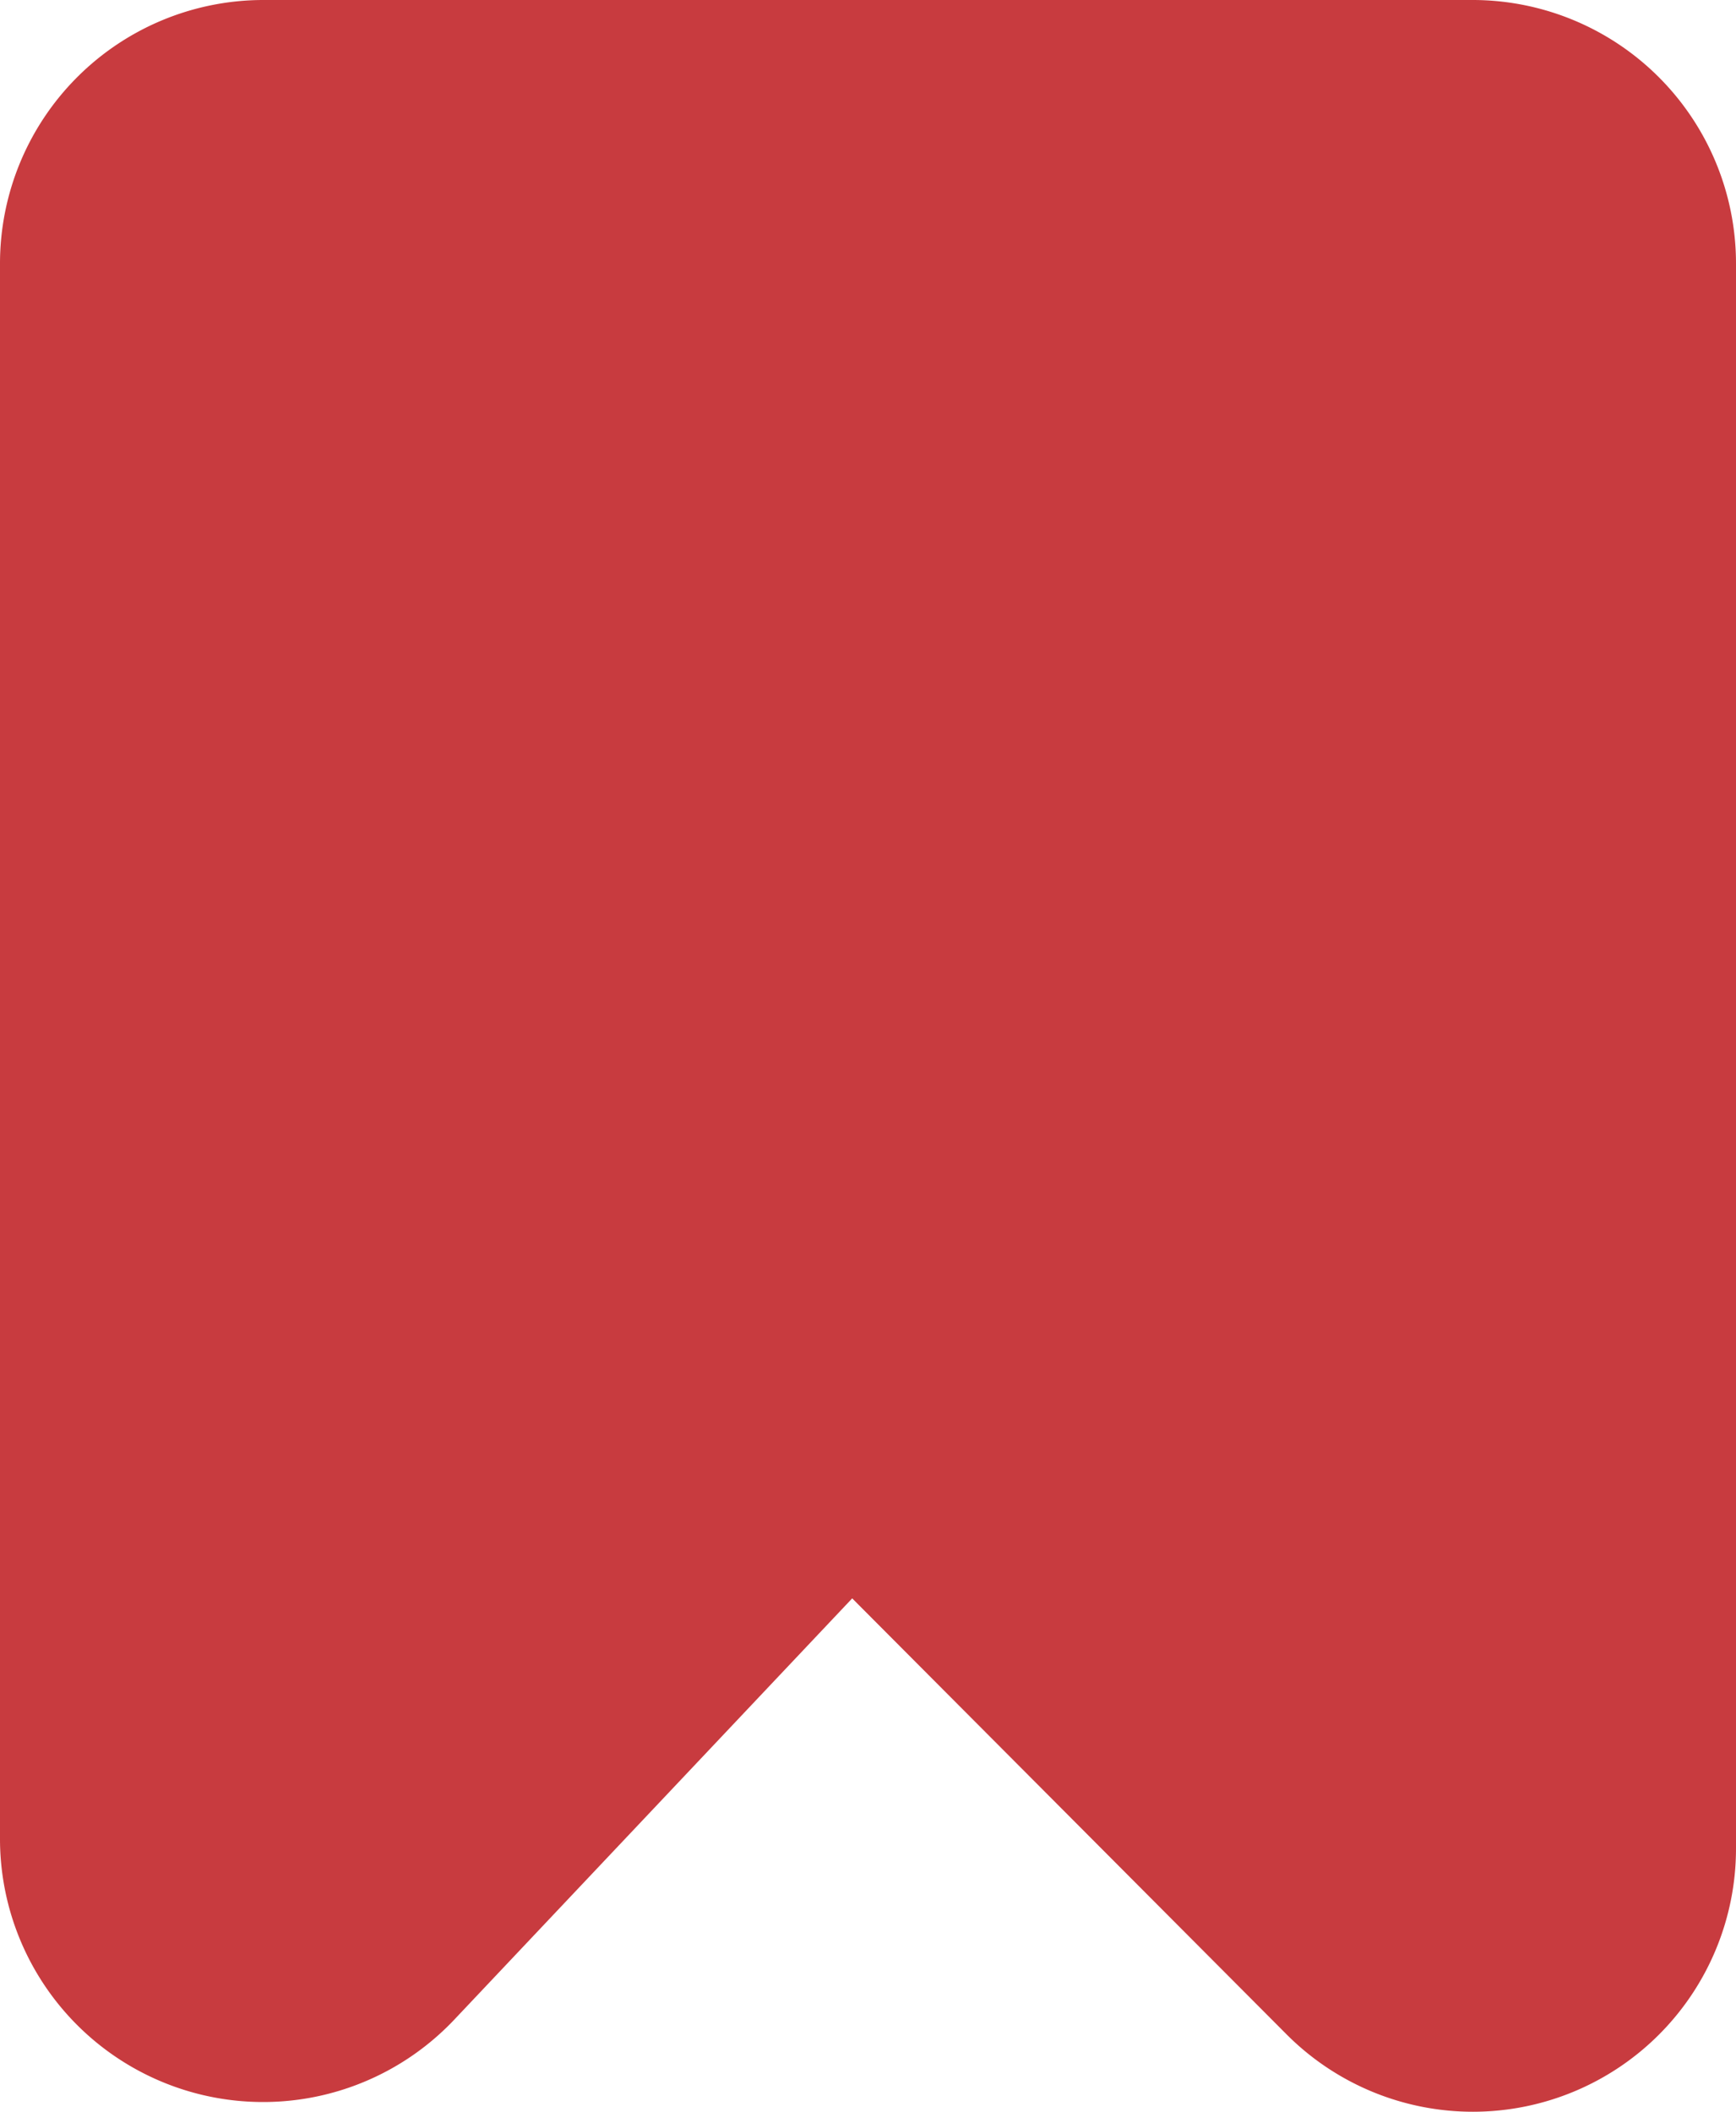 <svg xmlns="http://www.w3.org/2000/svg" viewBox="0 0 49.42 60.09"><defs><style>.cls-1{fill:#c83b3f;}</style></defs><g id="레이어_2" data-name="레이어 2"><g id="레이어_1-2" data-name="레이어 1"><path class="cls-1" d="M41.94,0H7.49A7.5,7.5,0,0,0,0,7.49V52.33a7.49,7.49,0,0,0,12.92,5.15l11.34-12L36.64,57.9a7.49,7.49,0,0,0,12.78-5.3V7.49A7.5,7.5,0,0,0,41.94,0Z"/></g></g></svg>